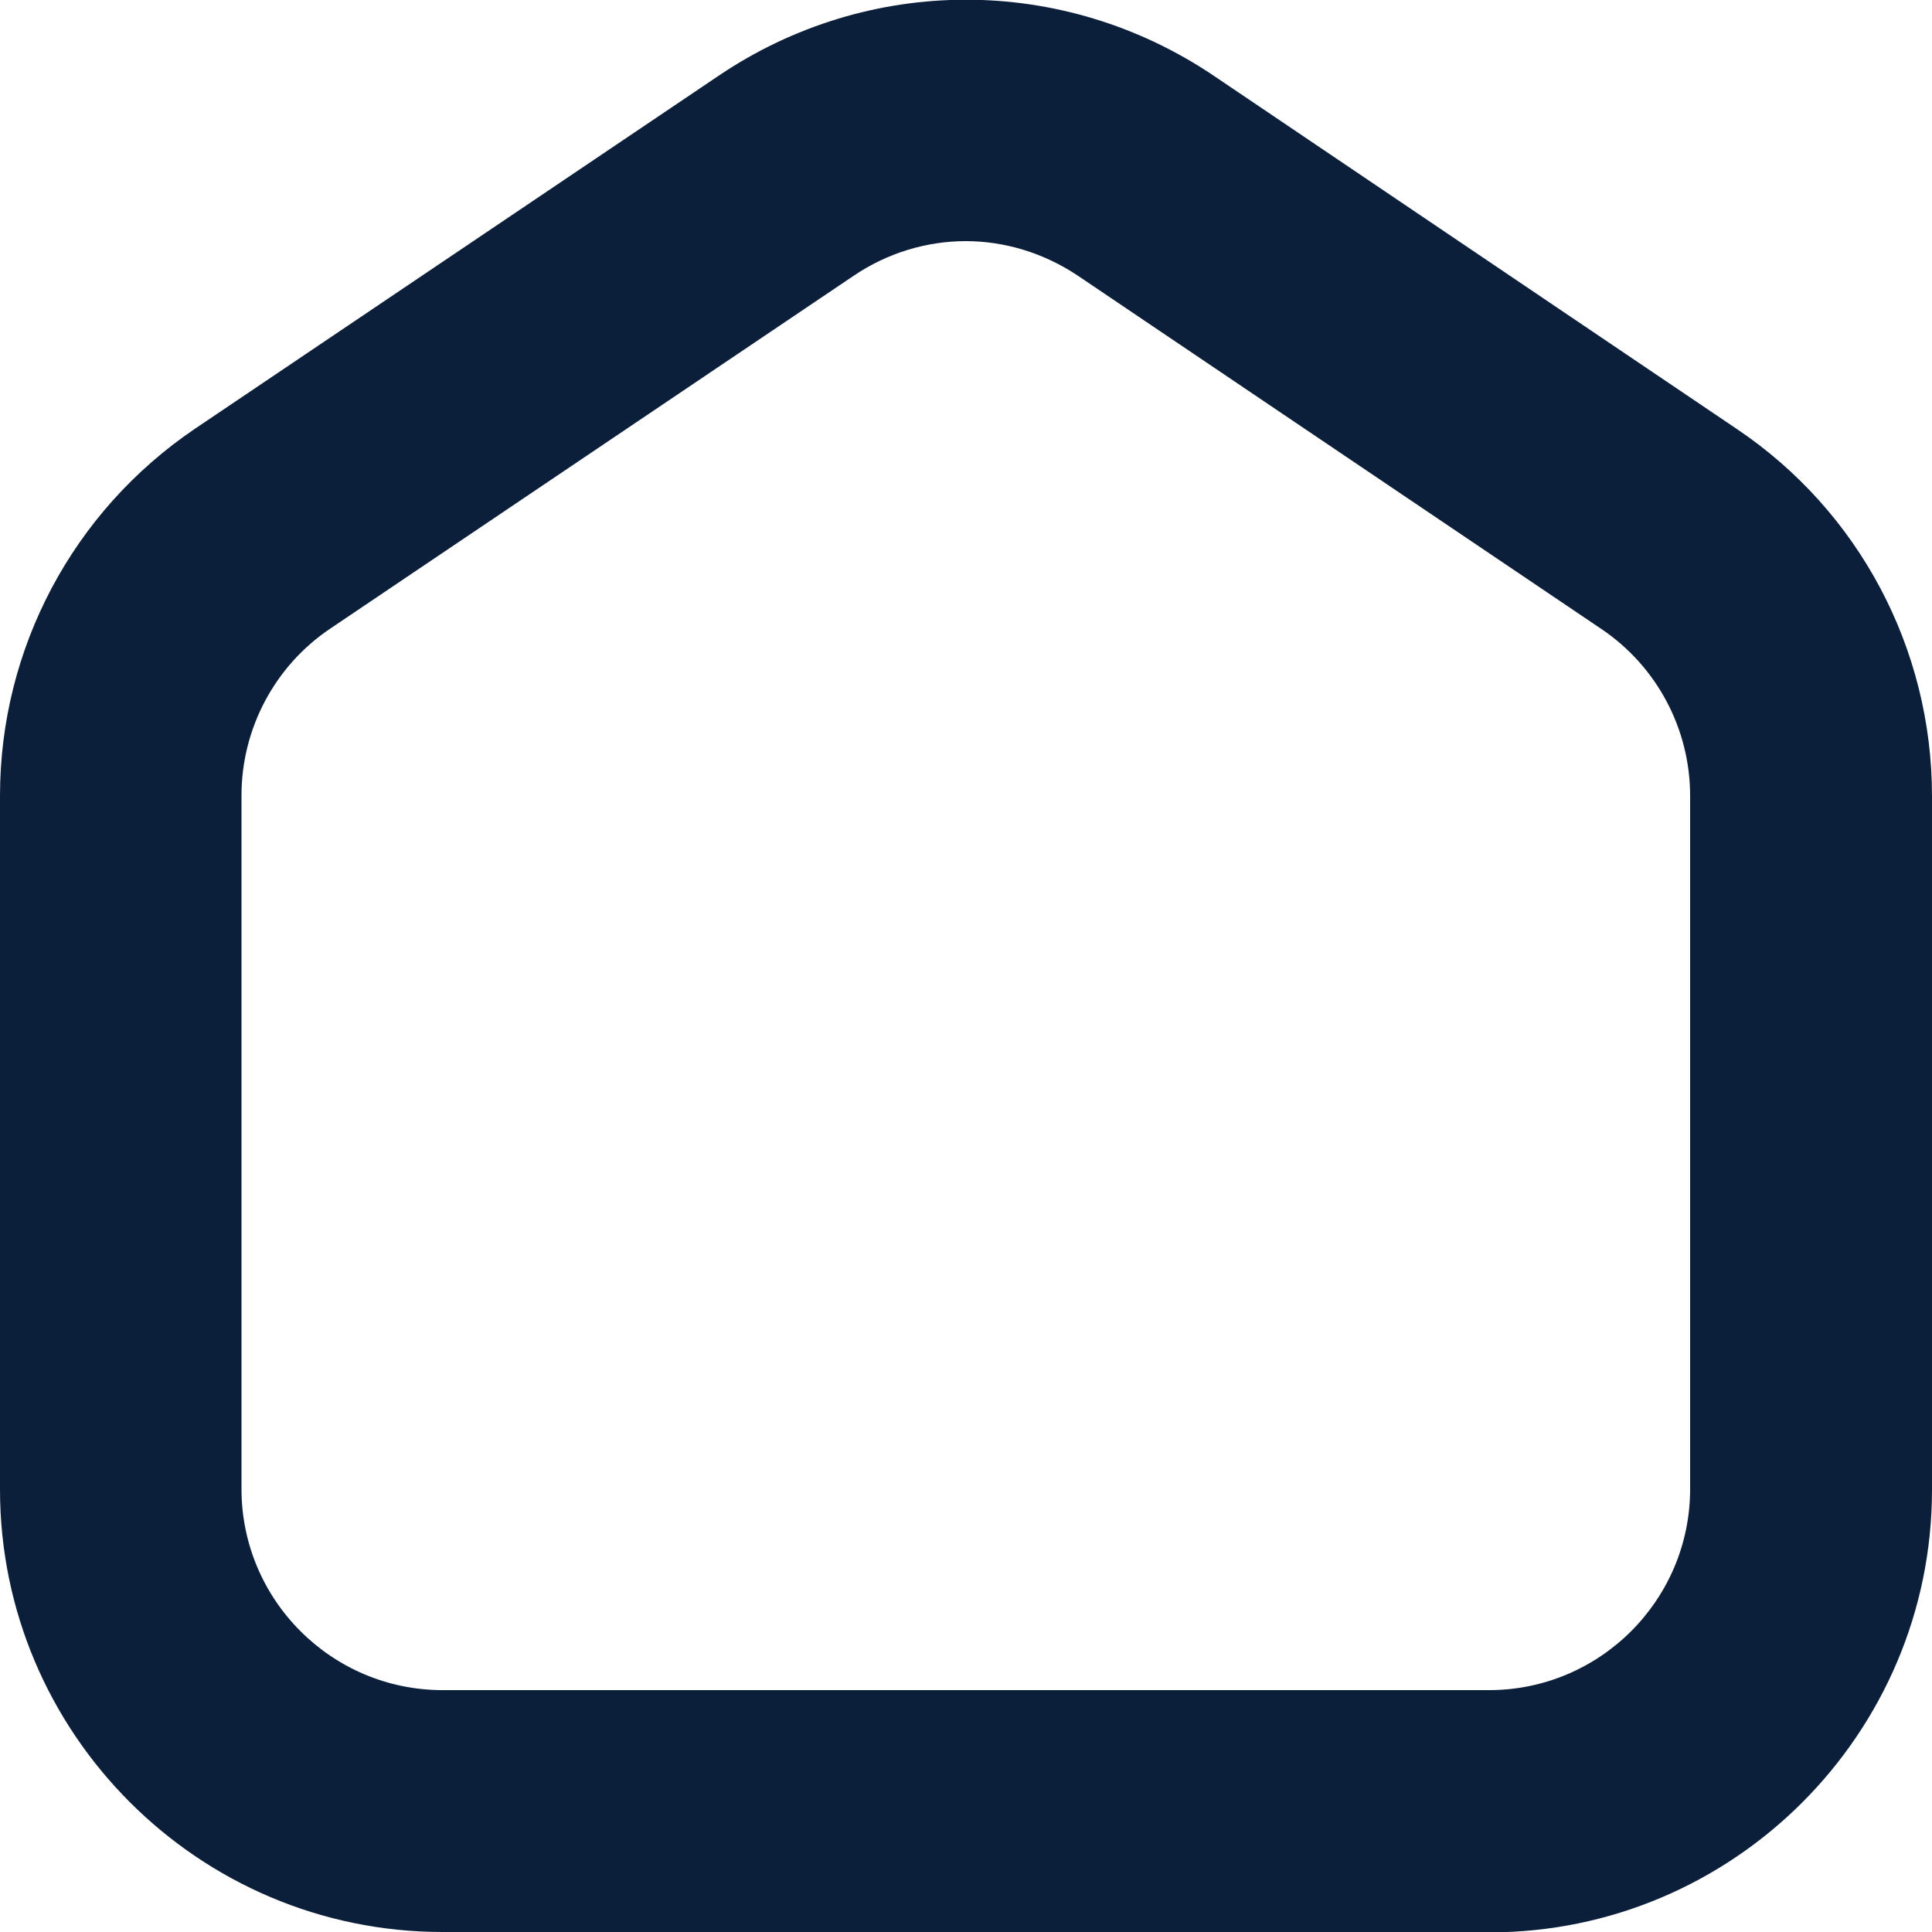 <?xml version="1.0" encoding="UTF-8"?>
<svg id="Layer_1" data-name="Layer 1" xmlns="http://www.w3.org/2000/svg" version="1.1" viewBox="0 0 512 512">
  <defs>
    <style>
      .cls-1 {
        fill: #0c1f3a;
        stroke-width: 0px;
      }
    </style>
  </defs>
  <path class="cls-1" d="M394.7,512H117.3c-64.7,0-117.3-52.7-117.3-117.3v-183.8c0-39,19.3-75.4,51.7-97.3L190.4,20.1c39.8-26.9,91.4-26.9,131.3,0l138.6,93.6c32.4,21.8,51.7,58.2,51.7,97.3v183.8c0,64.7-52.7,117.3-117.3,117.3ZM256,63.9c-10.4,0-20.8,3.1-29.8,9.2l-138.7,93.5c-14.7,9.9-23.5,26.5-23.5,44.2v183.8c0,29.4,23.9,53.3,53.3,53.3h277.3c29.4,0,53.3-23.9,53.3-53.3v-183.7c0-17.7-8.8-34.3-23.5-44.2l-138.7-93.6c-9.1-6.1-19.5-9.2-29.8-9.2Z"/>
</svg>